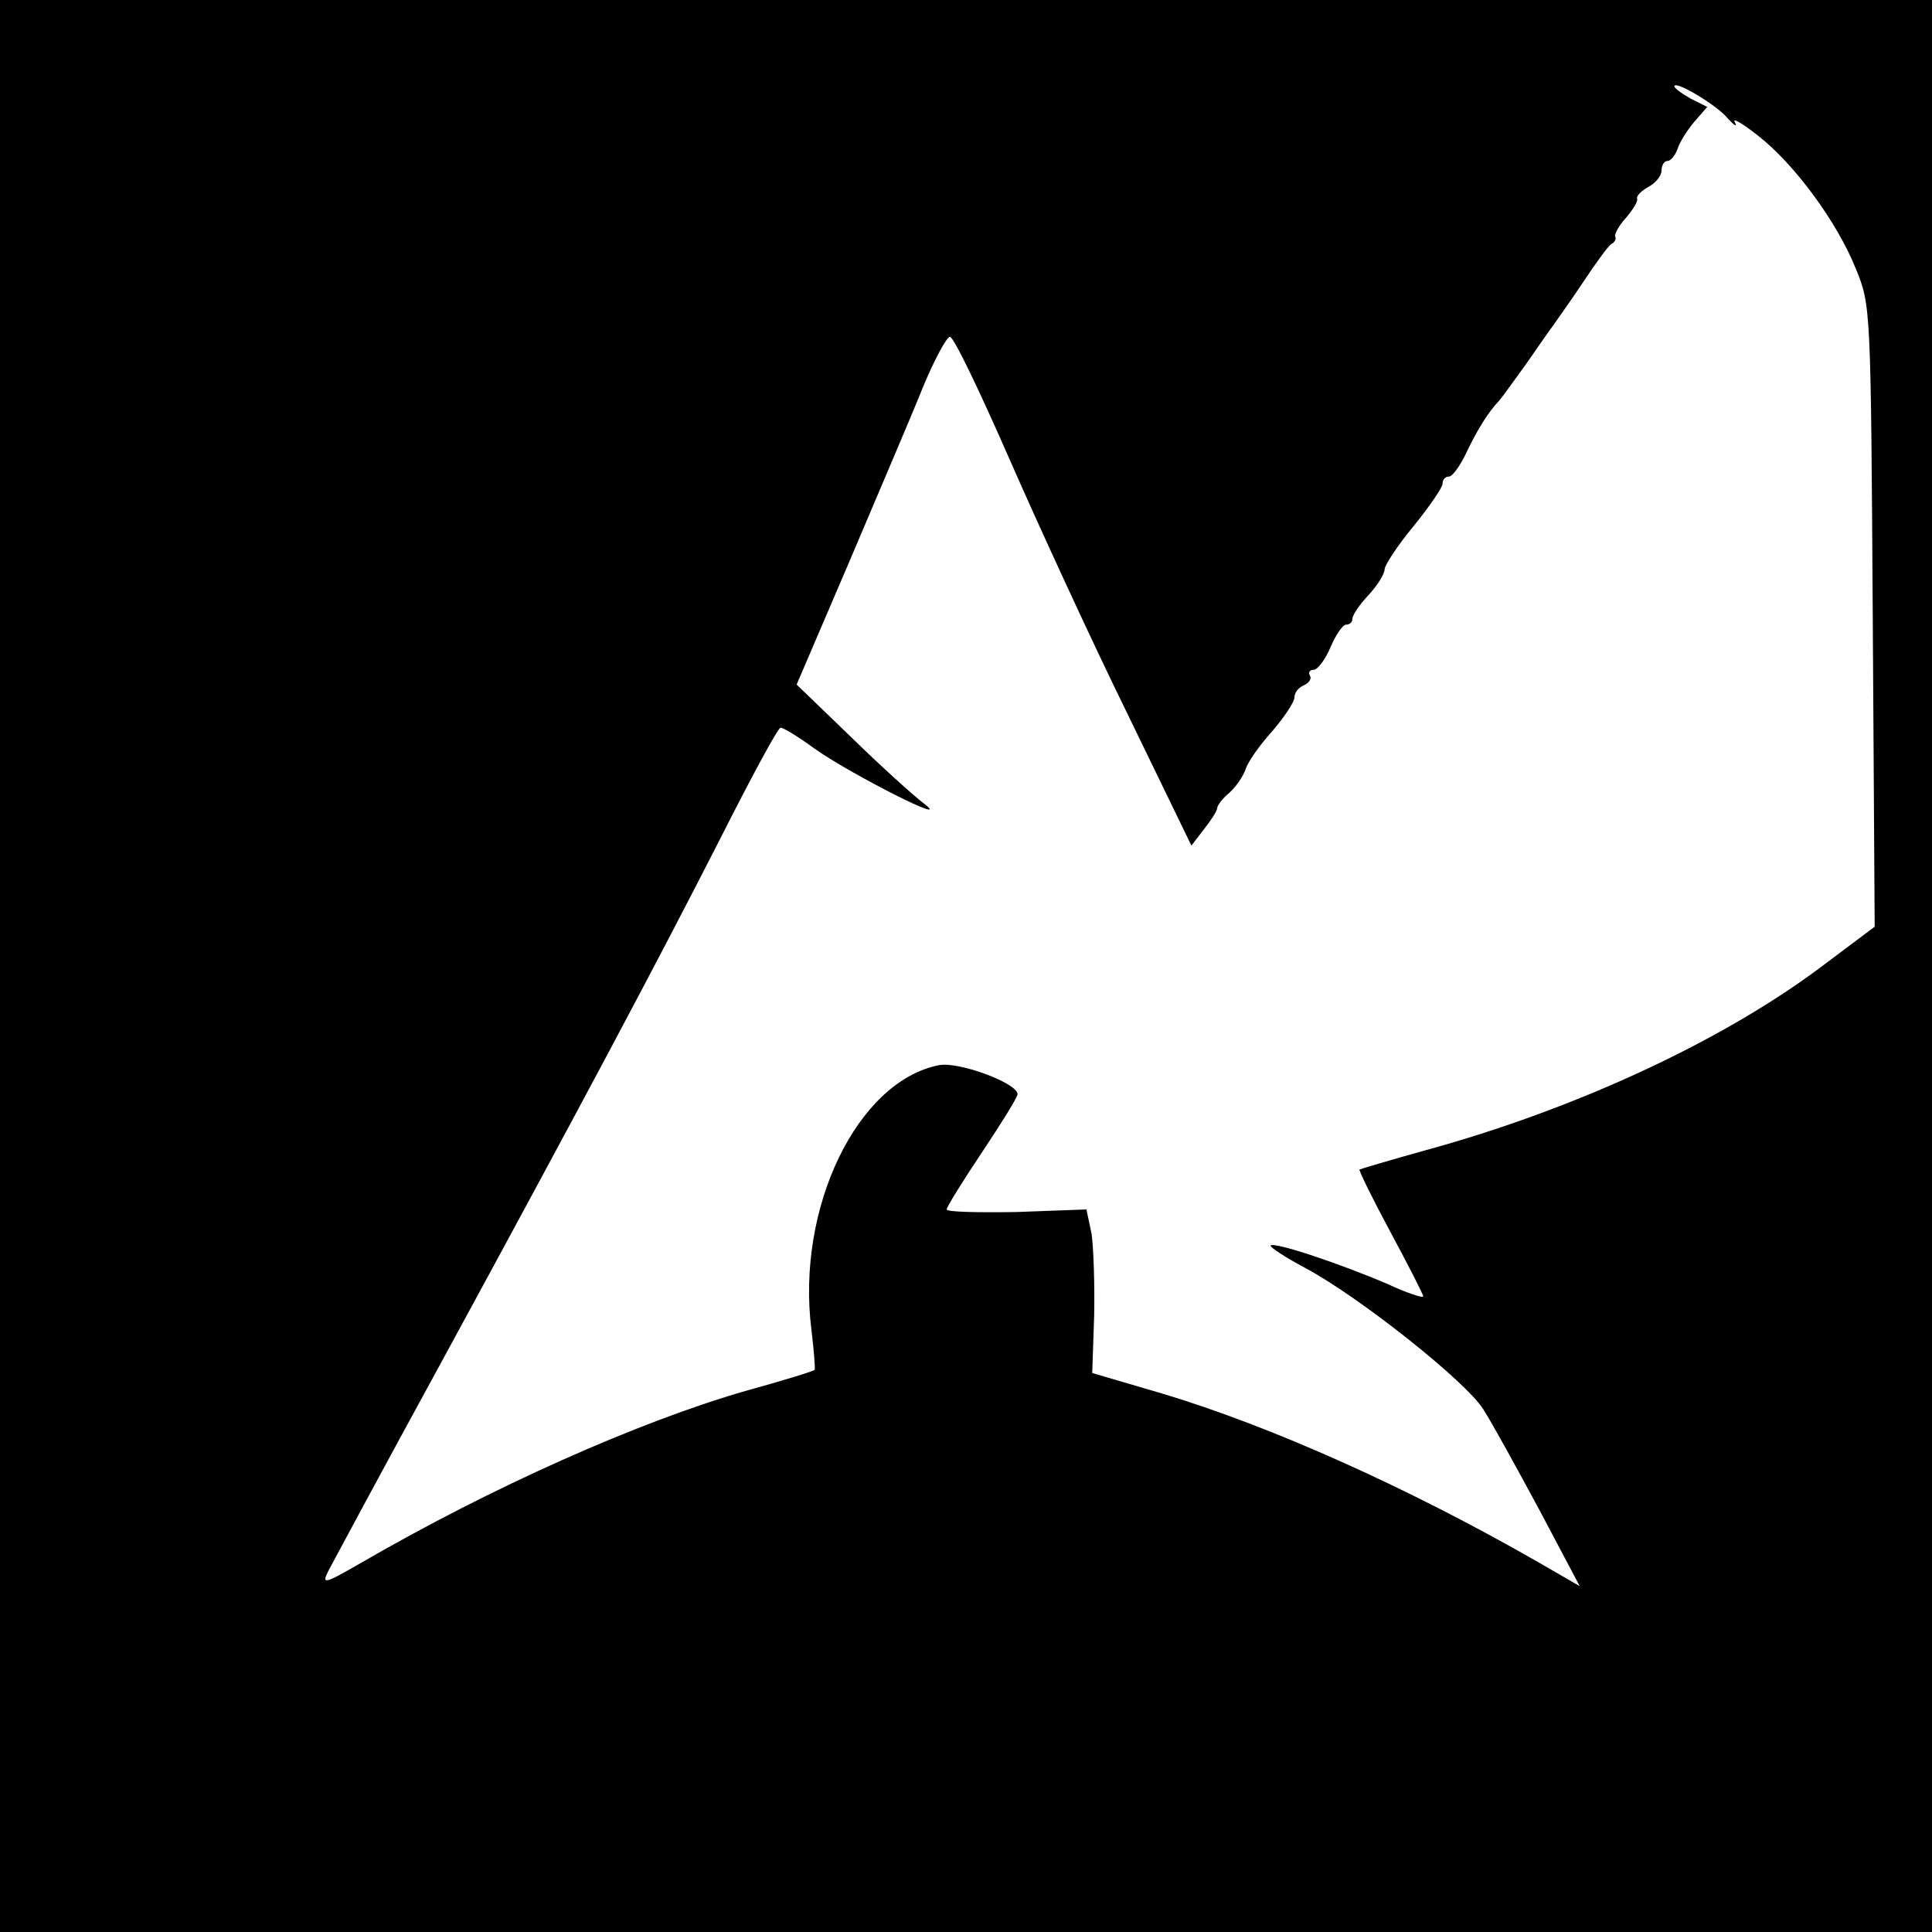 <?xml version="1.0" standalone="no"?>
<!DOCTYPE svg PUBLIC "-//W3C//DTD SVG 20010904//EN"
 "http://www.w3.org/TR/2001/REC-SVG-20010904/DTD/svg10.dtd">
<svg version="1.0" xmlns="http://www.w3.org/2000/svg"
 width="300pt" height="300pt" viewBox="0 0 300 300"
 preserveAspectRatio="xMidYMid meet">
<g transform="translate(0,300) scale(0.1,-0.1)"
fill="#000000" stroke="none">
<path d="M0 1500 l0 -1500 1500 0 1500 0 0 1500 0 1500 -1500 0 -1500 0 0
-1500z m2683 1316 c10 -11 15 -14 11 -6 -5 8 11 -1 35 -20 57 -44 124 -135
153 -208 23 -56 23 -62 26 -539 l3 -482 -88 -66 c-154 -114 -379 -218 -609
-281 -54 -15 -101 -29 -103 -30 -1 -2 20 -45 48 -97 28 -52 51 -97 51 -100 0
-3 -25 5 -55 19 -72 31 -176 66 -182 60 -2 -2 22 -18 54 -35 84 -45 249 -176
276 -219 13 -20 52 -91 87 -156 l63 -119 -64 37 c-202 116 -417 212 -584 262
l-109 32 3 89 c1 49 -1 106 -4 127 l-8 38 -108 -4 c-60 -1 -109 0 -109 4 0 4
25 44 55 89 30 45 55 85 55 90 0 17 -91 51 -122 45 -127 -25 -222 -222 -198
-411 4 -33 6 -61 5 -62 -1 -2 -50 -17 -108 -33 -166 -48 -393 -149 -595 -266
-59 -34 -63 -35 -52 -13 7 13 83 155 170 314 229 421 339 628 438 822 48 95
90 173 94 173 5 0 29 -15 55 -34 56 -39 215 -120 168 -84 -16 12 -68 59 -114
104 l-84 81 81 189 c44 104 96 225 114 270 18 44 38 81 43 81 6 0 47 -86 93
-191 46 -105 128 -283 183 -395 l99 -204 20 26 c11 14 20 28 20 32 0 4 8 15
19 24 10 9 21 25 25 36 3 11 22 38 41 59 19 22 35 46 35 53 0 8 7 16 15 19 8
4 12 10 9 15 -3 5 0 9 6 9 6 0 18 16 26 35 8 19 19 35 24 35 6 0 10 4 10 9 0
6 11 22 25 37 14 15 25 33 25 40 0 6 20 37 45 67 25 31 45 60 45 66 0 6 4 11
10 11 5 0 16 15 25 33 17 36 34 65 53 85 6 7 26 35 44 60 18 26 36 52 40 57 4
6 25 35 45 65 20 30 40 58 45 61 6 3 8 9 6 12 -1 4 6 17 17 29 11 13 19 26 17
30 -1 4 7 12 18 18 11 6 20 17 20 25 0 8 4 15 9 15 5 0 12 8 16 19 3 10 15 29
26 42 l20 23 -26 13 c-14 8 -25 16 -25 19 0 10 66 -29 83 -50z"/>
</g>
</svg>
